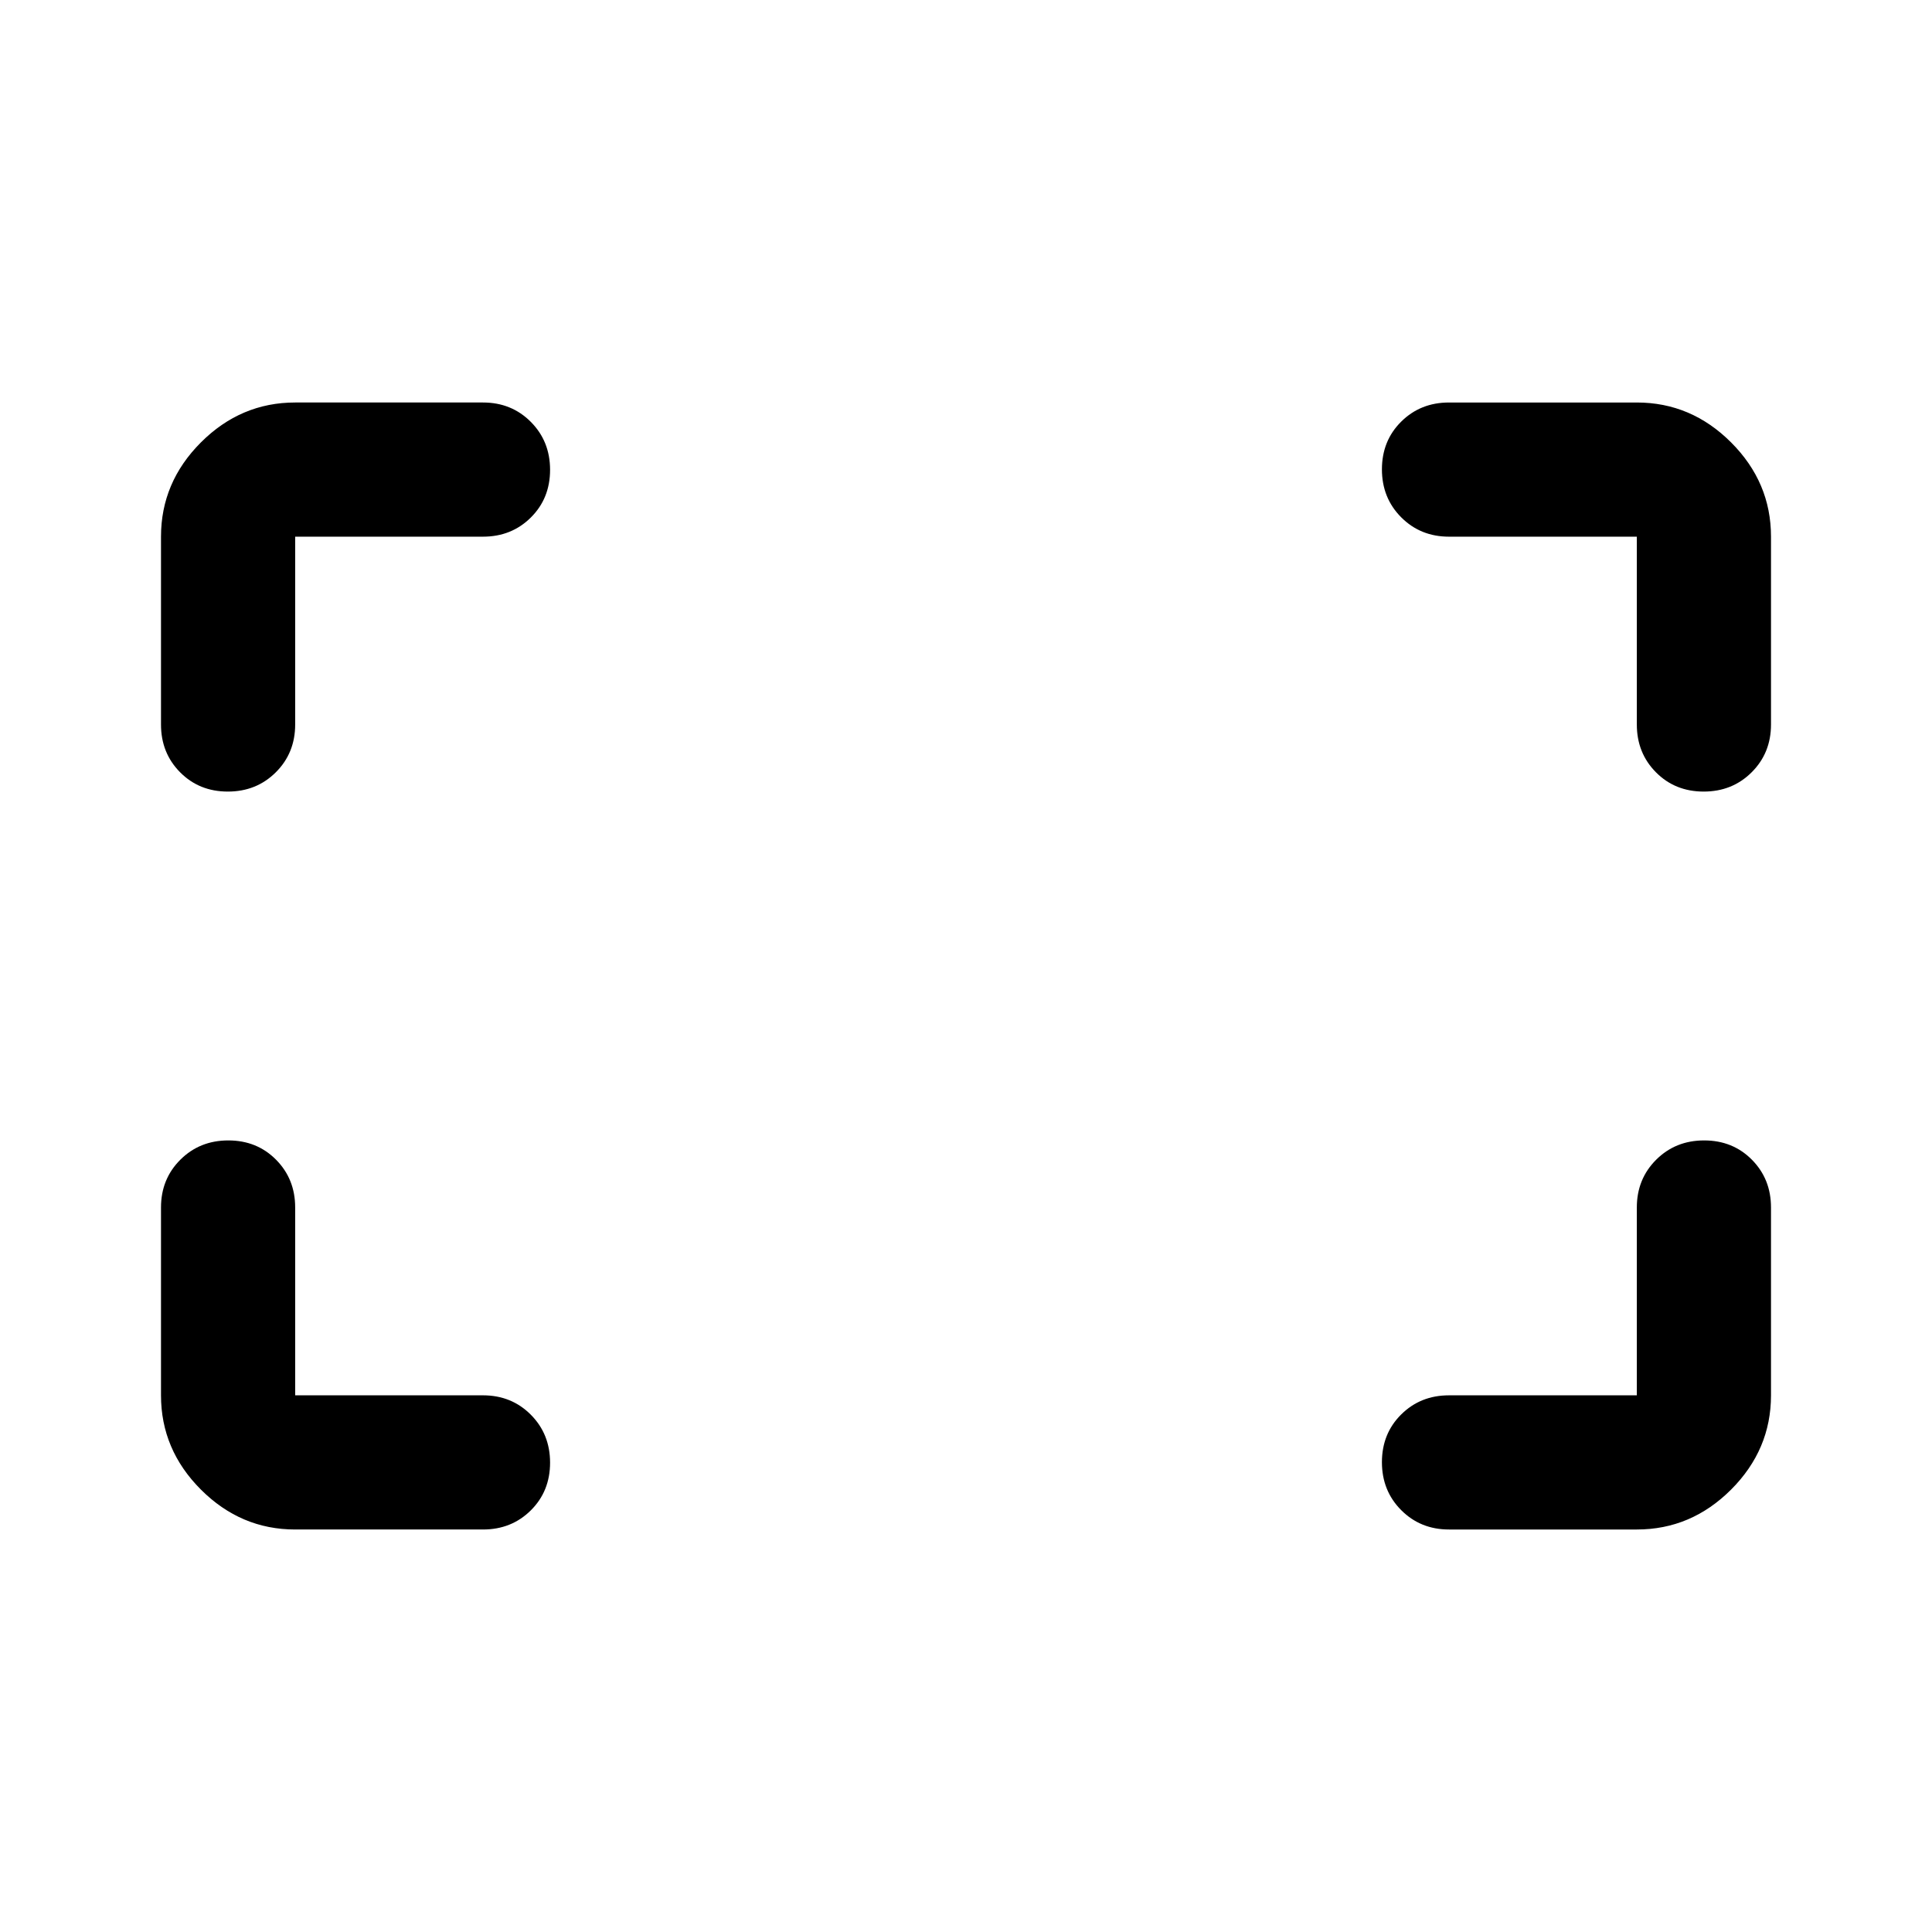 <svg xmlns="http://www.w3.org/2000/svg" height="40" viewBox="0 -960 960 960" width="40"><path d="M846.55-566.67q-14.22 0-23.72-9.58-9.5-9.58-9.5-23.75v-93.33H720q-14.17 0-23.75-9.62t-9.58-23.83q0-14.22 9.58-23.72 9.58-9.5 23.75-9.5h93.33q27 0 46.84 19.83Q880-720.33 880-693.33V-600q0 14.17-9.62 23.75-9.61 9.58-23.83 9.58Zm-733.33 0q-14.22 0-23.72-9.58Q80-585.83 80-600v-93.33q0-27 19.83-46.84Q119.67-760 146.67-760H240q14.17 0 23.75 9.62 9.58 9.61 9.58 23.83 0 14.22-9.58 23.72-9.58 9.5-23.75 9.5h-93.33V-600q0 14.17-9.62 23.75t-23.83 9.58ZM720-200q-14.17 0-23.75-9.62-9.58-9.61-9.58-23.83 0-14.22 9.58-23.72 9.58-9.5 23.75-9.5h93.33V-360q0-14.17 9.62-23.75t23.83-9.58q14.22 0 23.72 9.58 9.5 9.58 9.5 23.75v93.33q0 27-19.83 46.84Q840.33-200 813.33-200H720Zm-573.33 0q-27 0-46.84-19.83Q80-239.67 80-266.67V-360q0-14.17 9.62-23.75 9.61-9.58 23.83-9.58 14.22 0 23.72 9.58 9.5 9.58 9.5 23.75v93.33H240q14.17 0 23.75 9.62t9.58 23.83q0 14.22-9.58 23.72-9.58 9.5-23.75 9.5h-93.33Z"/></svg>